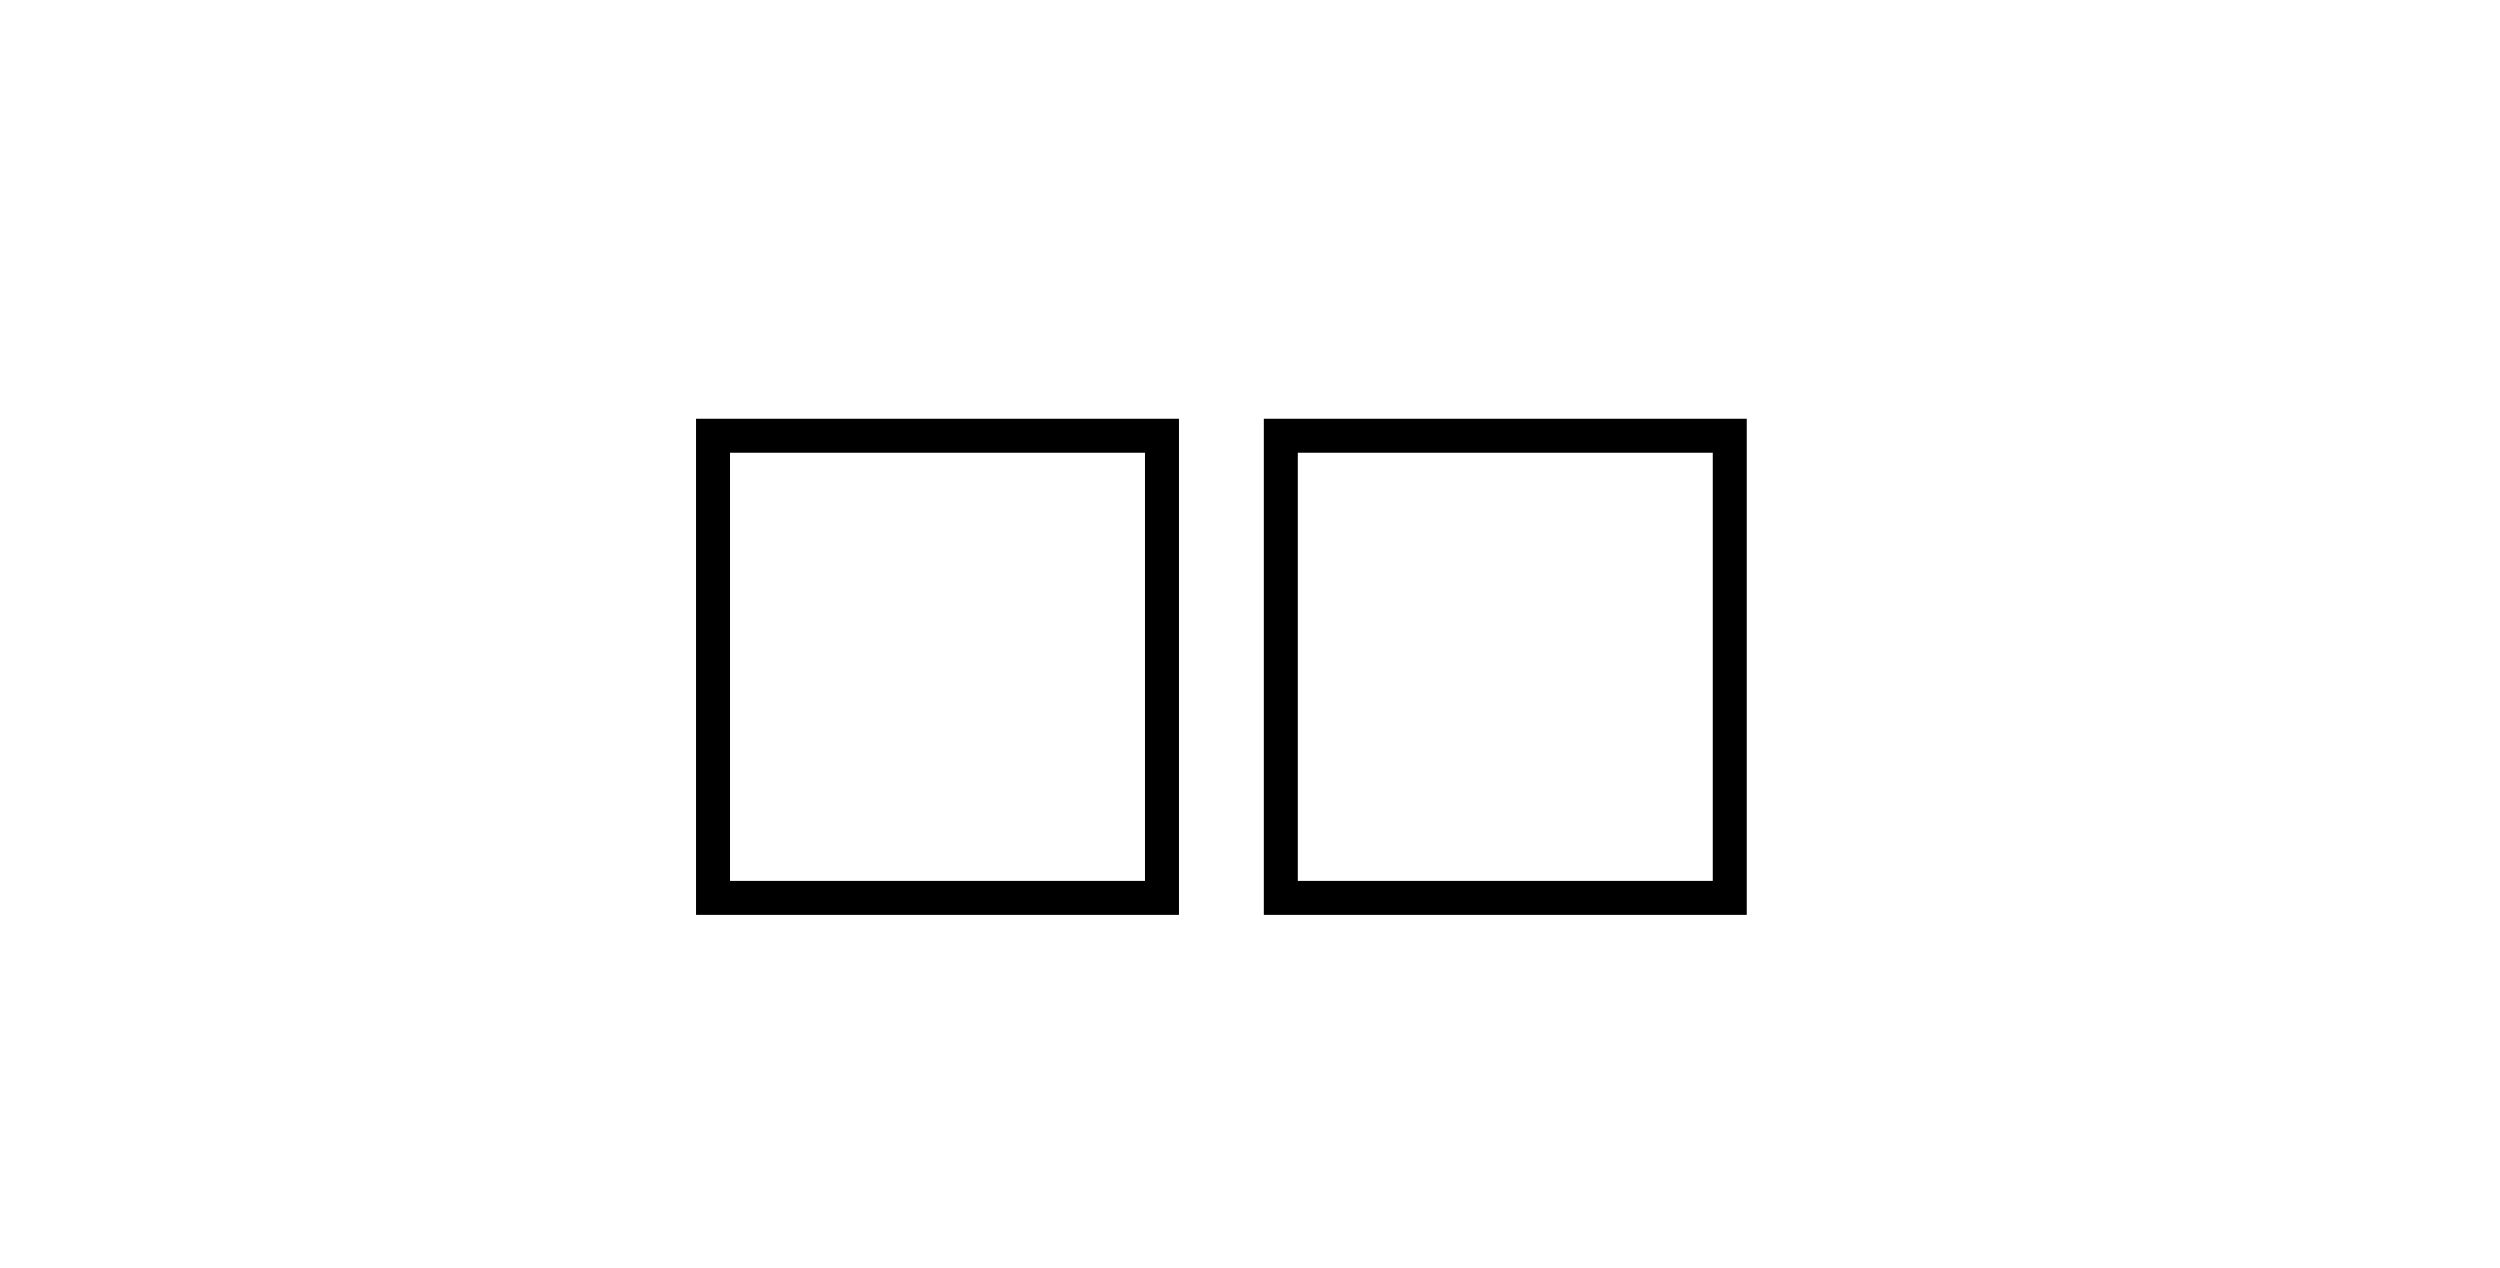 <?xml version="1.0" encoding="UTF-8" standalone="no"?>
<svg
   width="71mm"
   height="36mm"
   viewBox="0 0 71 36"
   version="1.1"
   id="svg1292"
   sodipodi:docname="2111.svg"
   inkscape:version="1.2.2 (b0a84865, 2022-12-01)"
   xmlns:inkscape="http://www.inkscape.org/namespaces/inkscape"
   xmlns:sodipodi="http://sodipodi.sourceforge.net/DTD/sodipodi-0.dtd"
   xmlns="http://www.w3.org/2000/svg"
   xmlns:svg="http://www.w3.org/2000/svg">
  <defs
     id="defs1296" />
  <sodipodi:namedview
     id="namedview1294"
     pagecolor="#ffffff"
     bordercolor="#000000"
     borderopacity="0.25"
     inkscape:showpageshadow="2"
     inkscape:pageopacity="0.0"
     inkscape:pagecheckerboard="0"
     inkscape:deskcolor="#d1d1d1"
     inkscape:document-units="mm"
     showgrid="false"
     inkscape:zoom="0.70555556"
     inkscape:cx="396.85039"
     inkscape:cy="323.14961"
     inkscape:window-width="1390"
     inkscape:window-height="942"
     inkscape:window-x="0"
     inkscape:window-y="25"
     inkscape:window-maximized="0"
     inkscape:current-layer="svg1292" />
  <path
     d="m 52.875,75 h 18 v 17.625 h -18 z"
     style="fill:none;stroke-width:0.265"
     id="path1288" />
  <path
     d="M 20.25,12.375 H 33 V 25.5 H 20.25 Z m 16.125,0 h 12.75 V 25.5 h -12.75 z"
     style="fill:none;stroke:#000000;stroke-width:0.965;stroke-dasharray:none;stroke-opacity:1"
     id="path1290" />
</svg>
